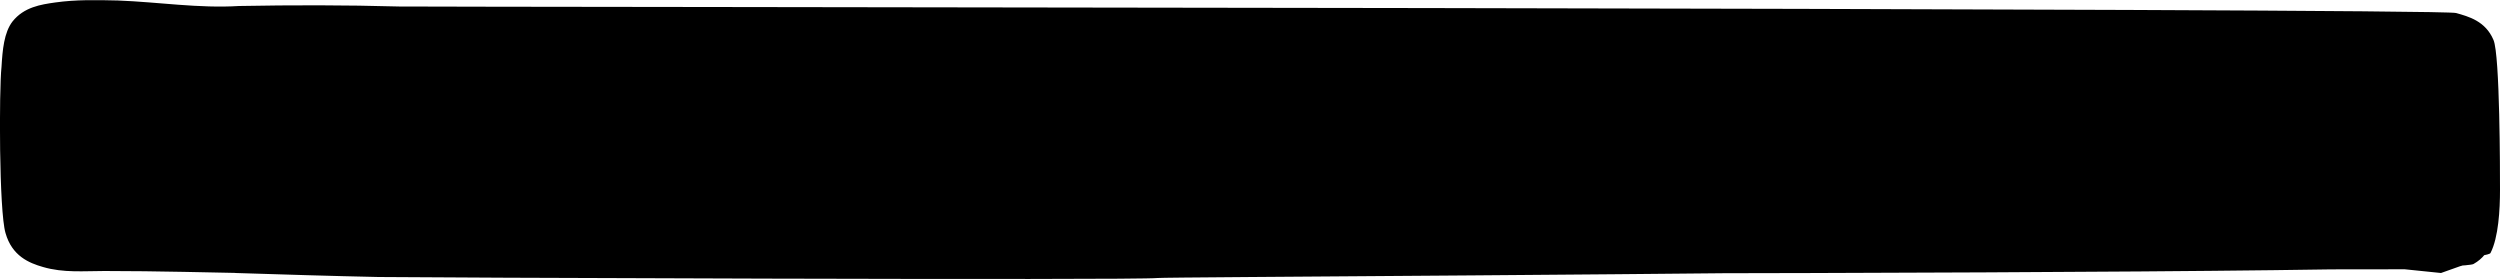 <?xml version="1.0" encoding="utf-8"?>
<!-- Generator: Adobe Illustrator 19.0.0, SVG Export Plug-In . SVG Version: 6.00 Build 0)  -->
<svg version="1.1" id="Layer_1" xmlns="http://www.w3.org/2000/svg" xmlns:xlink="http://www.w3.org/1999/xlink" x="0px" y="0px"
	 viewBox="0 0 500 55.8" style="enable-background:new 0 0 500 55.8;" xml:space="preserve">
<path d="M38.6,53.6c-5.5-0.1-10.8-0.2-16.2-0.3c-5.9-0.1-12.3,0.8-17.4-2.3c-3.9-2.4-3.8-6.2-4.2-9.5C0.5,37.8,0.5,15.9,1,12.1
	c0.4-3.9,0.3-7.4,5.4-9.5c4.1-1.7,10.2-1.8,15-1.7c6.3,0.1,12.7,0.6,19,0.9c4.1,0.2,3.8,0.5,7.5,0.3l5,51.6
	C48,53.7,43.3,53.7,38.6,53.6L38.6,53.6z M52.8,54.7c-10.6-0.2-21.3-0.5-31.9-0.5c-4.1,0-8.2,0.4-12.3-0.8c-2.8-0.8-6.2-2.2-7.5-6.8
	C-0.2,42.2-0.2,18,0.3,13.4C0.5,10,0.8,6.5,2.5,4.3C4.8,1.4,8.2,0.9,11,0.5c4.2-0.6,8.4-0.5,12.6-0.4c8,0.3,16.2,1.6,24.2,1.1
	c0.7,0,0.7,1.9,0,1.9C40,3.5,32.2,2.3,24.5,2c-3.6-0.1-7.3-0.2-10.9,0.1C10.4,2.3,5.9,2.4,3.3,5.7c-2,2.5-2.1,27.1-2.1,30.9
	c0,6.1,0.6,11.4,4.4,13.7c3.5,2.1,7.4,2.2,11.1,2.1c3.9,0,7.7,0,11.6,0.1c8.1,0.2,16.3,0.2,24.4,0.4C53.5,52.9,53.5,54.7,52.8,54.7
	L52.8,54.7z M499.1,43.5c-0.4,3.3-0.5,7.1-4.4,9.3c-5.1,2.9-411.4,1.7-417.3,1.6c-5.3-0.1-10.6-0.2-16.2-0.3
	c-4.7-0.1-9.4-0.3-14.1-0.4l0.7-51.5c4.3-0.1,8.2,0.2,12.3,0.1c6.3,0,12.7-0.2,19-0.1c4.7,0.1,410.7,0.4,414.8,2.3
	c5.1,2.2,4.9,5.7,5.2,9.7C499.5,18,499.5,39.9,499.1,43.5L499.1,43.5z M500,38c0,3.9-0.3,9.5-1.9,12.6c-0.1,0.2-0.9,0.4-2.2,0.6
	c0.7-0.7,1.3-1.6,1.7-2.7c1.7-4.5,1.4-29.7,1-34.7c-0.4-5-1.8-7-4.8-8.4C486.8,2.2,79,3.1,71.9,3.1c-8,0-16-0.1-24.1,0
	c-0.7,0-0.7-1.9,0-1.9C58.4,1,69.1,1,79.8,1.3c3.8,0.1,407.6,0.3,411.4,1.3c2.5,0.7,5.9,1.6,7.5,5.4C500,11,500,34.5,500,38L500,38z
	 M414.9,53.8c39.7-0.6,72.4-1.5,81-2.7c-2.7,2.7-6.9,2.7-9.6,2.7C485.3,53.9,456.6,53.9,414.9,53.8L414.9,53.8z M75.7,55.4
	c-9.5-0.2-19.1-0.5-28.6-0.8c-0.7,0-0.7-1.9,0-1.9c9.3,0.2,18.5,0.5,27.8,0.7c2.8,0.1,222.9,0.3,340,0.4
	c-77.5,1.2-181.4,1.6-183.4,1.8C227.2,56.1,80.1,55.5,75.7,55.4L75.7,55.4z M488.2,54.6l-7.8-0.8l0.9-4.6h0.5l10.9,3.8L488.2,54.6
	L488.2,54.6z"/>
</svg>
